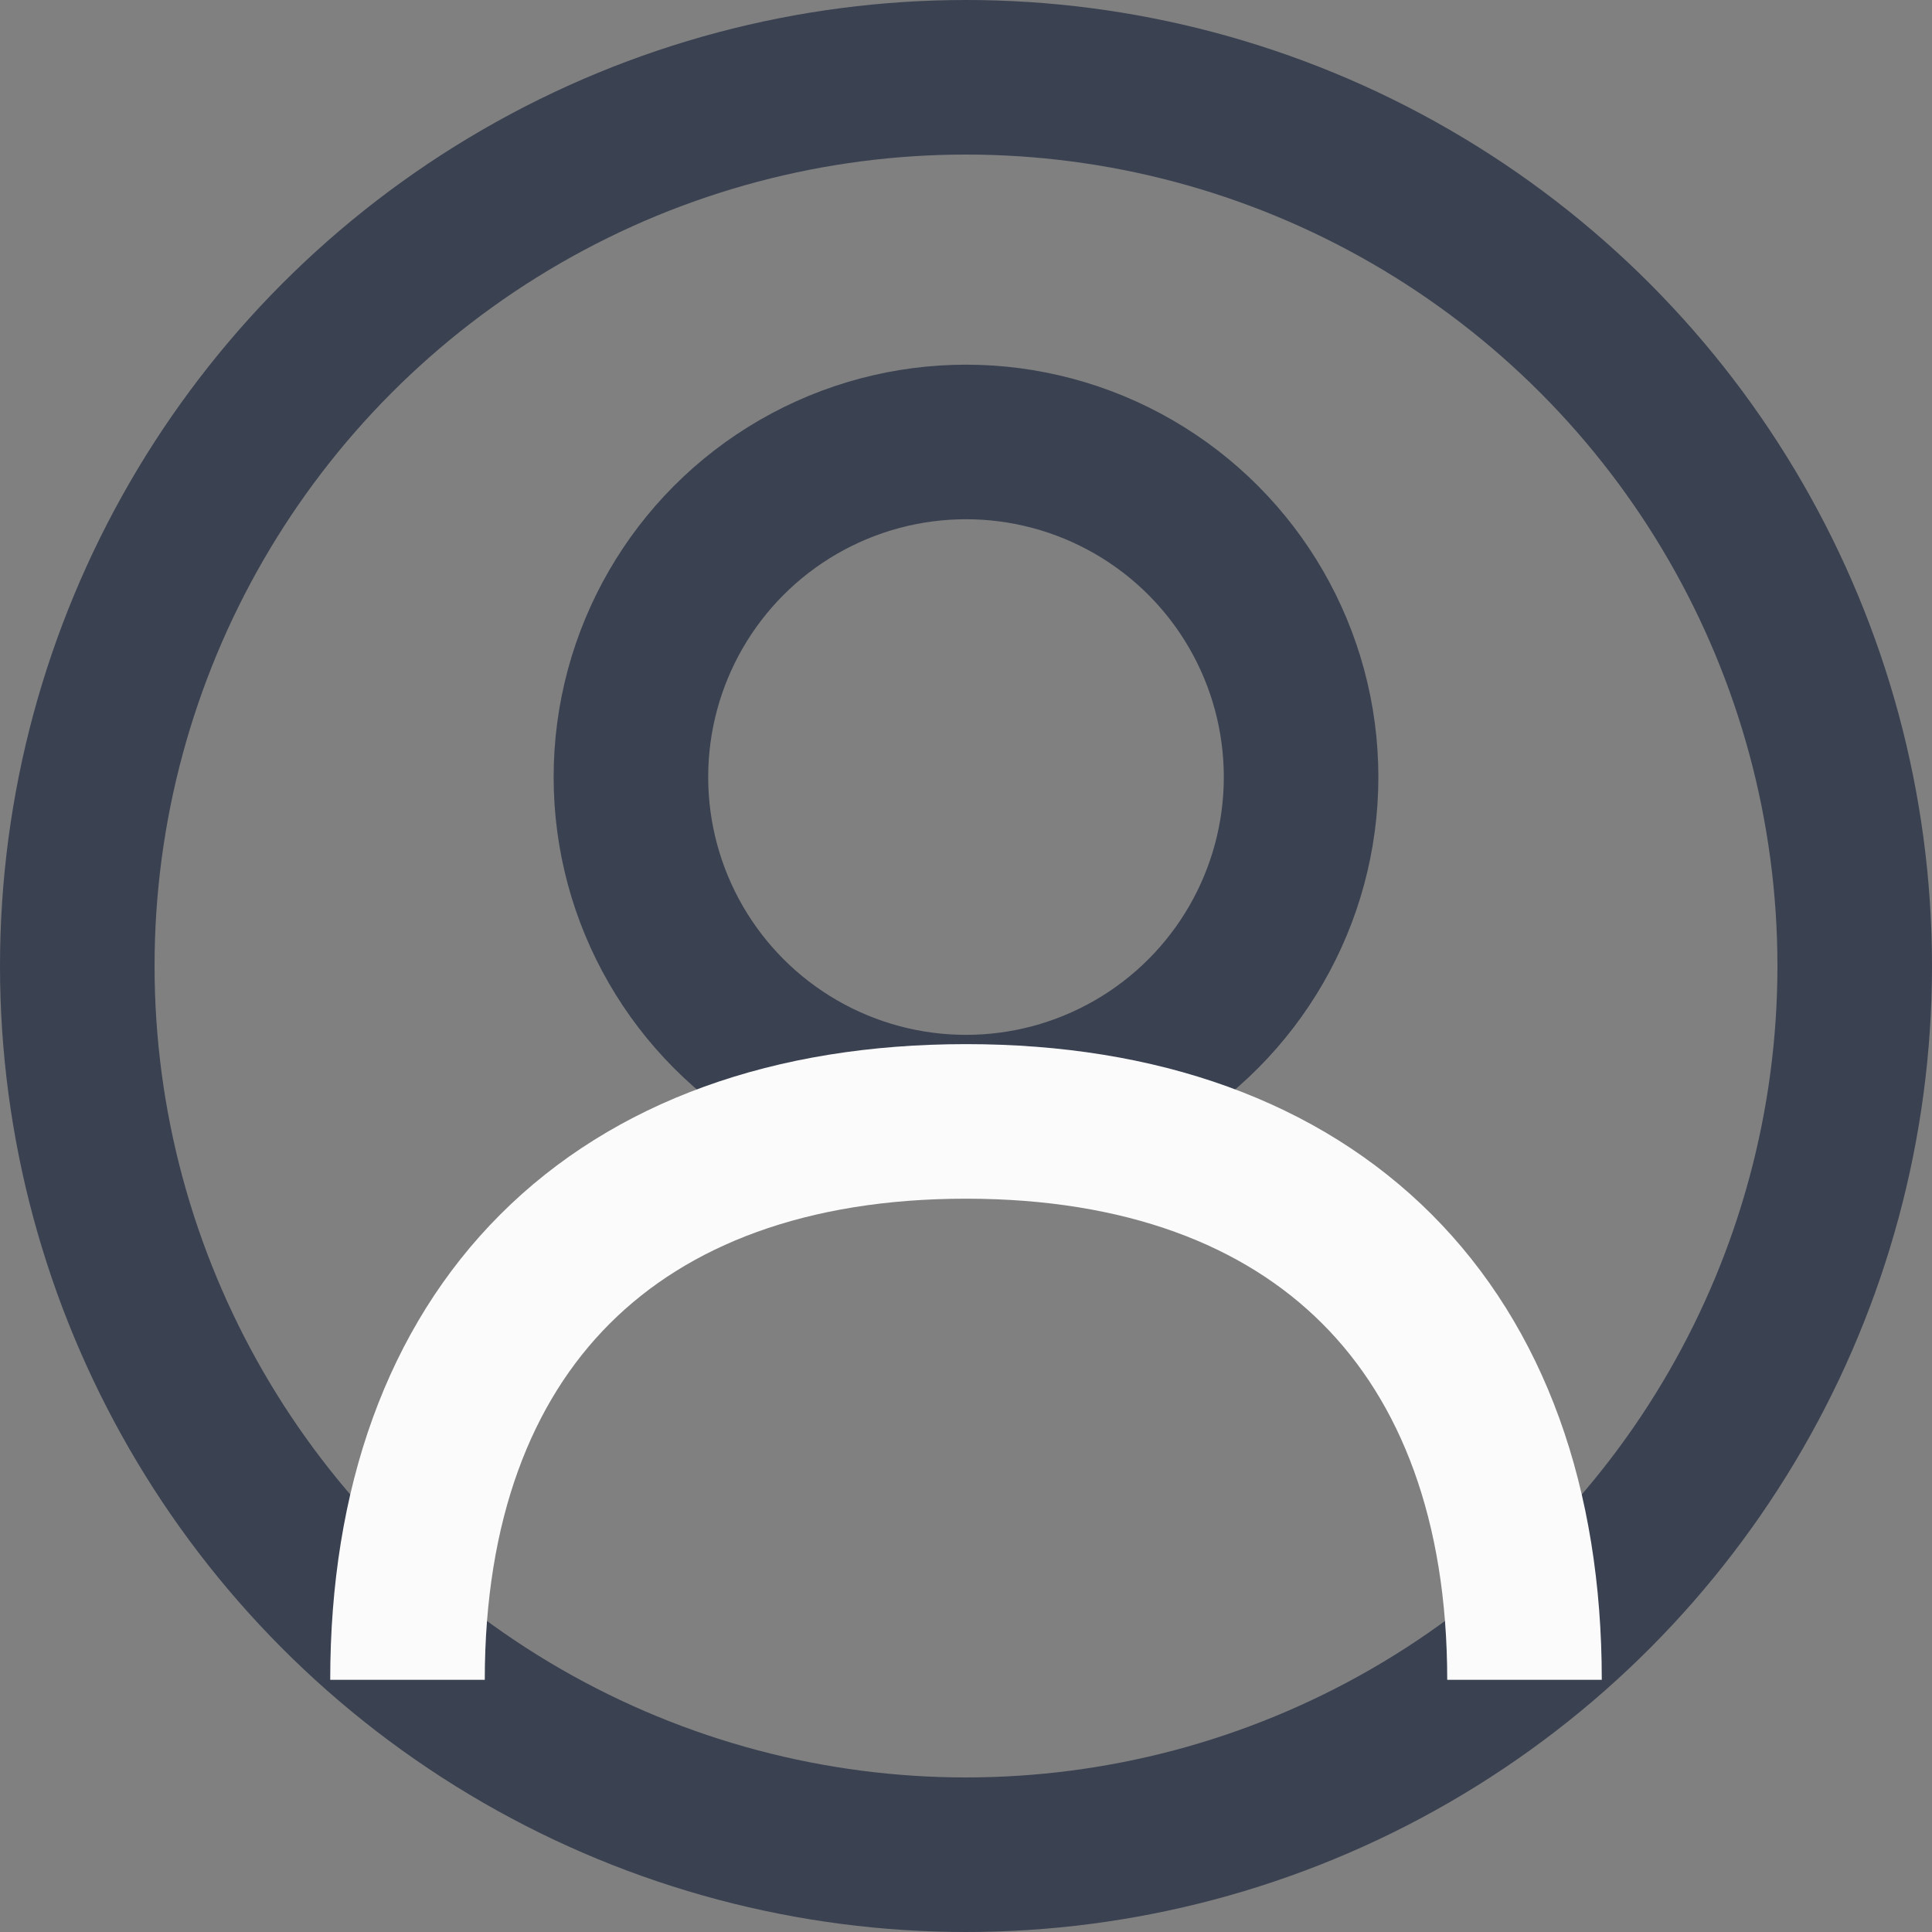 <svg width="25" height="25" viewBox="0 0 25 25" fill="none" xmlns="http://www.w3.org/2000/svg">
<rect x="0" y="0" width="25" height="25" fill="#808080" stroke="none"/>
<circle cx="12.5" cy="12.5" r="11.5" stroke="#3A4151" stroke-width="2"/>
<circle cx="12.5" cy="10.055" r="4.336" stroke="#3A4151" stroke-width="2"/>
<path d="M19.727 21.737C19.727 17.194 17.044 14.511 12.5 14.511C7.957 14.511 5.273 17.194 5.273 21.737" stroke="#FBFBFB" stroke-width="2"/>
</svg>
